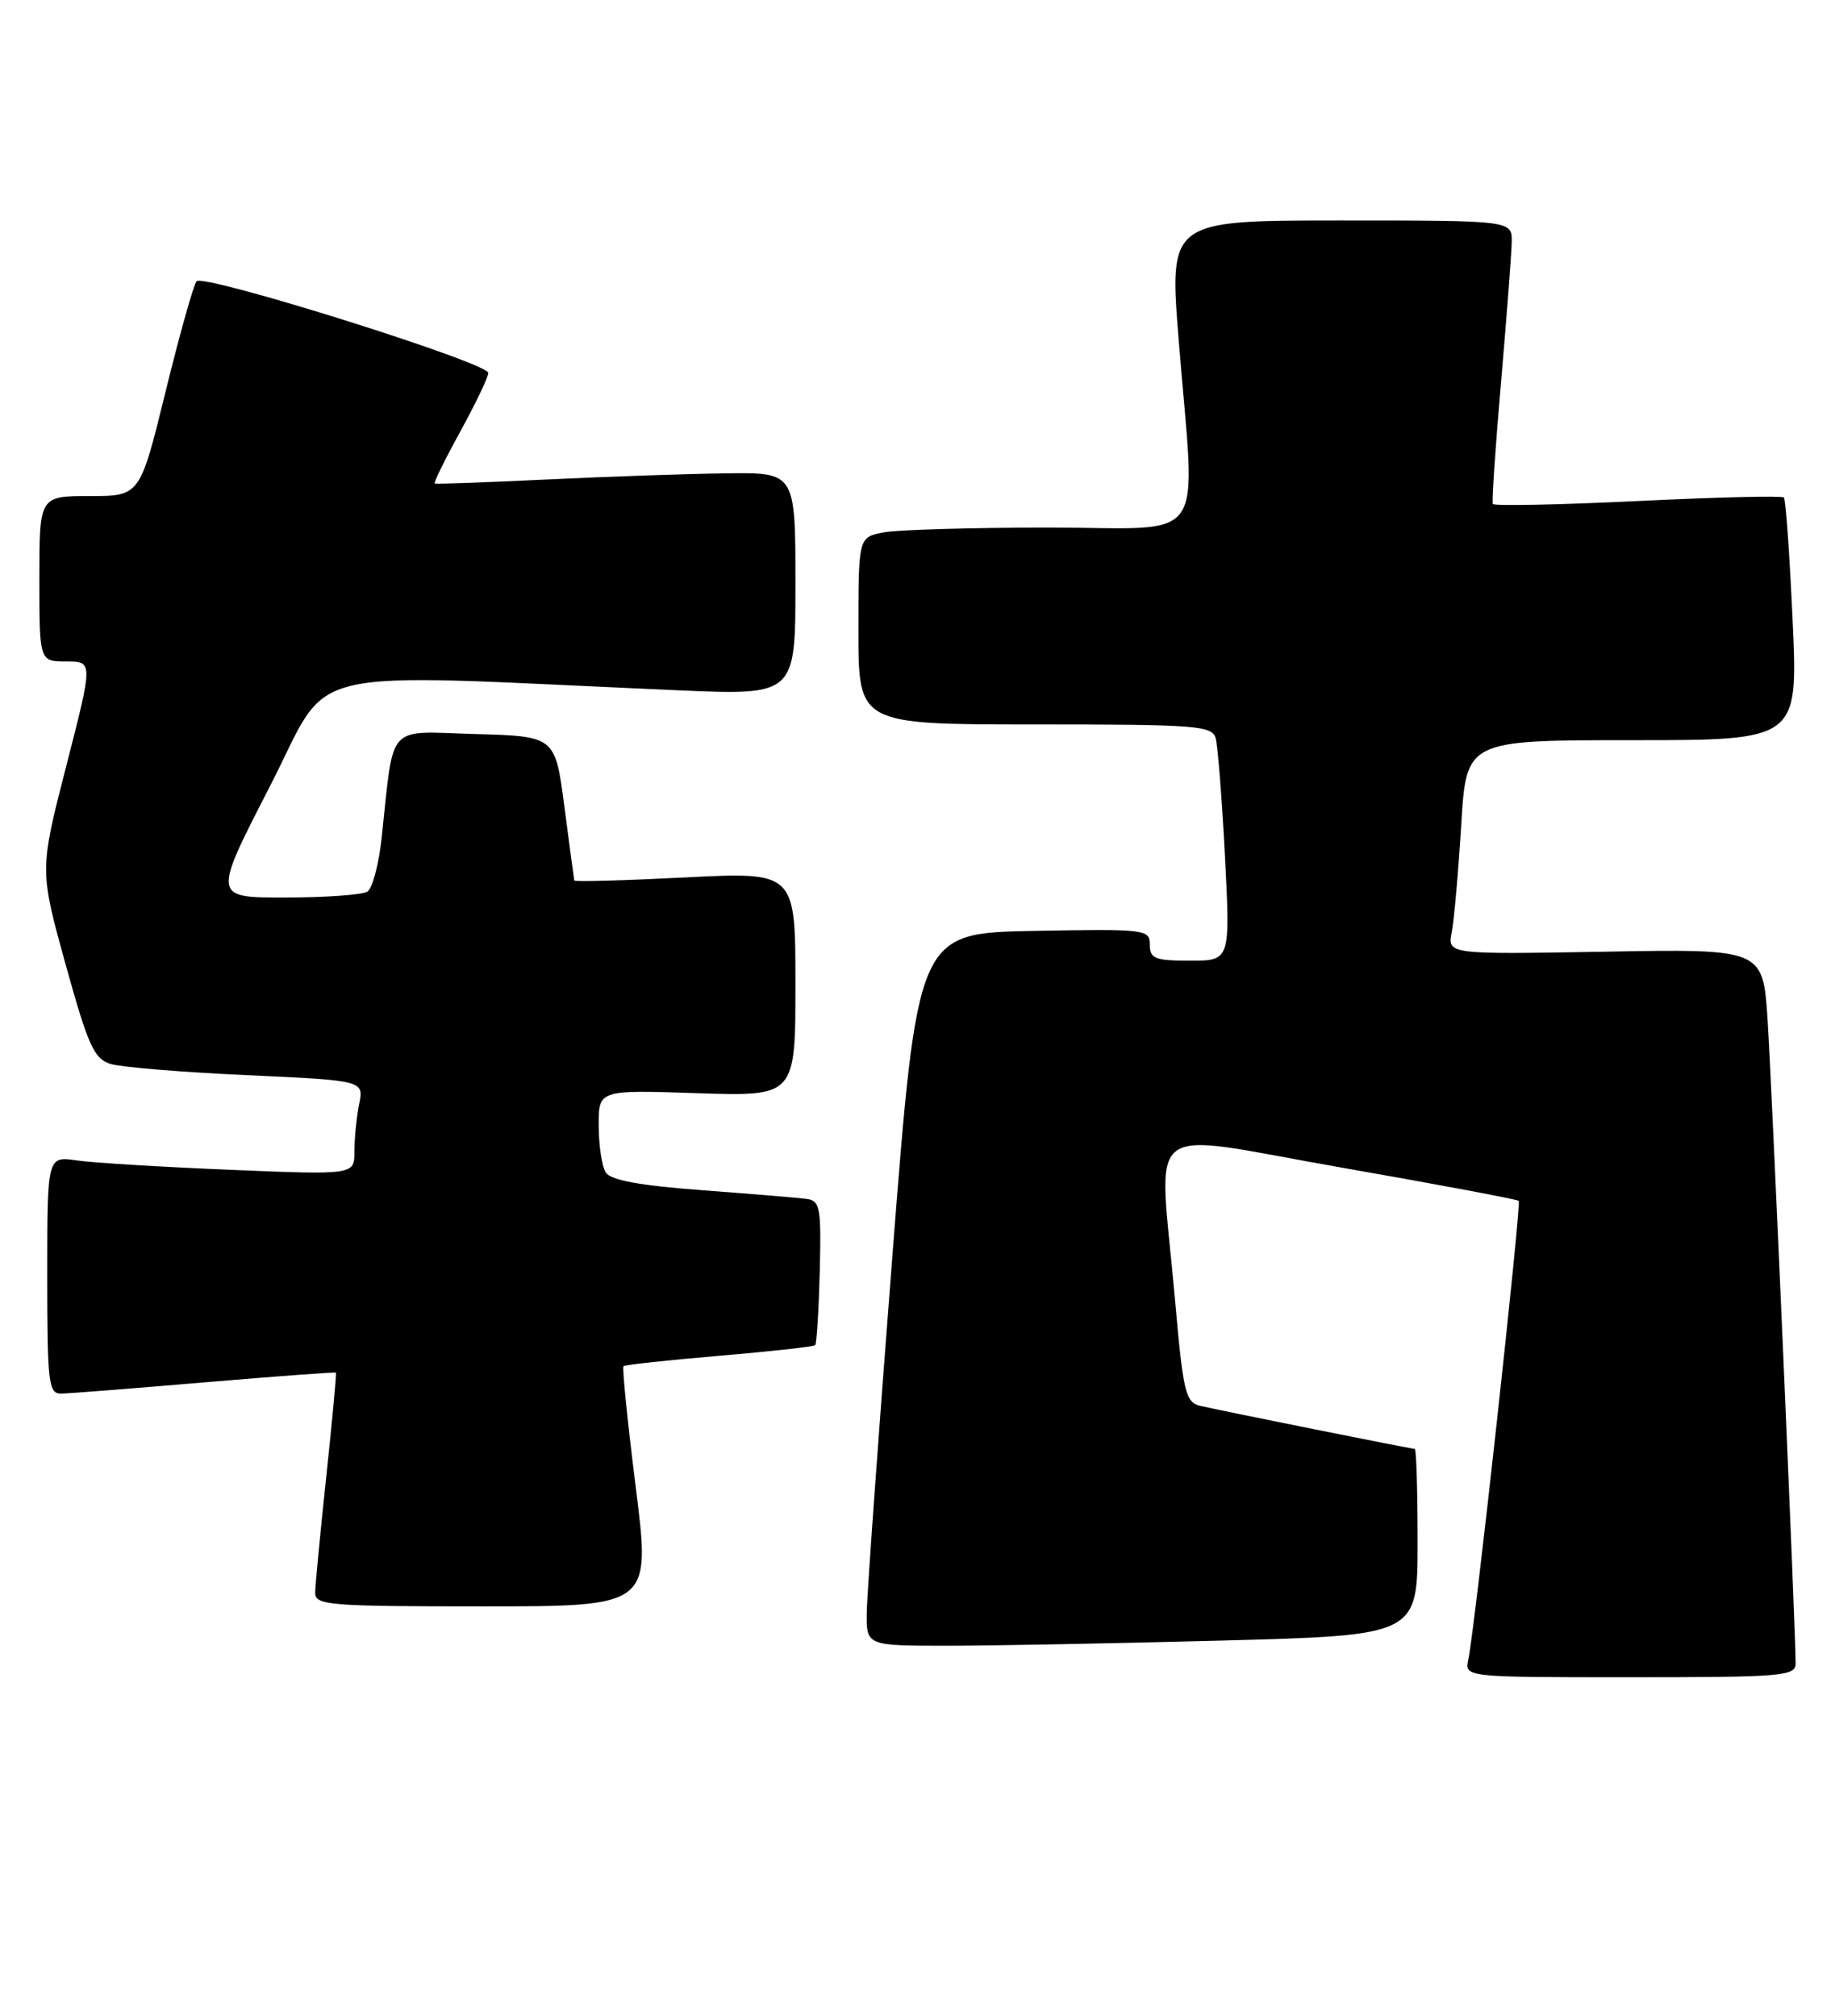 <?xml version="1.0" encoding="UTF-8" standalone="no"?>
<!DOCTYPE svg PUBLIC "-//W3C//DTD SVG 1.1//EN" "http://www.w3.org/Graphics/SVG/1.1/DTD/svg11.dtd" >
<svg xmlns="http://www.w3.org/2000/svg" xmlns:xlink="http://www.w3.org/1999/xlink" version="1.1" viewBox="0 0 233 256">
 <g >
 <path fill="currentColor"
d=" M 228.00 211.25 C 228.01 207.31 224.98 137.84 224.44 129.50 C 223.85 120.50 223.85 120.50 203.82 120.86 C 183.79 121.21 183.79 121.21 184.34 118.36 C 184.64 116.79 185.18 110.66 185.54 104.75 C 186.19 94.00 186.19 94.00 207.25 94.00 C 228.31 94.00 228.31 94.00 227.62 78.80 C 227.24 70.44 226.74 63.41 226.51 63.18 C 226.28 62.94 217.92 63.14 207.94 63.63 C 197.97 64.11 189.69 64.28 189.55 64.00 C 189.41 63.73 189.88 56.75 190.60 48.50 C 191.31 40.25 191.92 32.26 191.95 30.75 C 192.00 28.00 192.00 28.00 170.22 28.00 C 148.45 28.00 148.45 28.00 149.67 43.25 C 151.80 69.83 153.77 67.00 133.13 67.00 C 123.29 67.00 113.84 67.28 112.13 67.62 C 109.00 68.25 109.00 68.25 109.00 80.12 C 109.00 92.00 109.00 92.00 131.43 92.00 C 151.94 92.00 153.91 92.15 154.36 93.75 C 154.63 94.71 155.16 101.46 155.54 108.75 C 156.22 122.00 156.22 122.00 151.11 122.00 C 146.64 122.00 146.00 121.74 146.00 119.97 C 146.00 118.02 145.49 117.96 131.25 118.22 C 116.50 118.50 116.50 118.50 113.31 159.50 C 111.56 182.05 110.09 202.41 110.06 204.75 C 110.00 209.00 110.00 209.00 120.25 209.00 C 125.89 209.00 141.64 208.70 155.25 208.34 C 180.00 207.68 180.00 207.68 180.00 195.84 C 180.00 189.33 179.84 184.00 179.64 184.00 C 179.18 184.00 155.19 179.18 152.42 178.54 C 150.52 178.09 150.24 176.90 149.17 164.77 C 147.14 141.75 144.55 143.77 170.24 148.26 C 182.48 150.40 192.64 152.31 192.84 152.50 C 193.20 152.87 187.28 206.85 186.44 210.75 C 185.96 213.00 185.96 213.00 206.98 213.00 C 226.33 213.00 228.00 212.86 228.00 211.25 Z  M 80.73 188.92 C 79.69 180.62 78.98 173.69 79.17 173.50 C 79.35 173.32 84.82 172.73 91.32 172.18 C 97.83 171.63 103.31 171.02 103.51 170.83 C 103.70 170.63 103.96 166.43 104.09 161.48 C 104.29 153.32 104.13 152.48 102.40 152.25 C 101.36 152.11 95.39 151.62 89.15 151.15 C 81.26 150.56 77.54 149.88 76.92 148.90 C 76.43 148.13 76.02 145.45 76.02 142.95 C 76.00 138.41 76.00 138.41 88.50 138.83 C 101.00 139.24 101.00 139.24 101.00 124.98 C 101.00 110.72 101.00 110.72 87.00 111.43 C 79.30 111.82 72.97 112.00 72.92 111.82 C 72.88 111.64 72.32 107.45 71.67 102.50 C 70.50 93.50 70.50 93.50 60.34 93.22 C 48.90 92.90 50.07 91.58 48.45 106.50 C 48.09 109.80 47.28 112.83 46.65 113.23 C 46.02 113.64 41.34 113.98 36.25 113.98 C 27.00 114.00 27.00 114.00 34.25 99.90 C 42.35 84.16 36.68 85.50 86.00 87.66 C 101.00 88.31 101.00 88.31 101.00 74.16 C 101.00 60.00 101.00 60.00 92.25 60.11 C 87.44 60.17 77.20 60.52 69.50 60.89 C 61.80 61.26 55.37 61.49 55.20 61.40 C 55.04 61.31 56.50 58.34 58.45 54.79 C 60.40 51.24 62.00 47.89 62.00 47.36 C 62.00 46.07 25.86 34.72 24.96 35.72 C 24.58 36.15 22.81 42.46 21.02 49.75 C 17.77 63.00 17.77 63.00 11.38 63.00 C 5.00 63.00 5.00 63.00 5.00 73.50 C 5.00 84.00 5.00 84.00 8.41 84.00 C 11.82 84.00 11.82 84.00 8.42 97.25 C 5.02 110.50 5.02 110.50 8.32 122.44 C 11.21 132.85 11.94 134.47 14.06 135.12 C 15.40 135.53 23.18 136.17 31.35 136.54 C 46.21 137.22 46.21 137.22 45.60 140.23 C 45.27 141.89 45.00 144.59 45.00 146.23 C 45.00 149.21 45.00 149.21 29.25 148.56 C 20.59 148.20 11.81 147.67 9.75 147.37 C 6.00 146.82 6.00 146.82 6.00 161.91 C 6.00 175.62 6.16 177.00 7.75 176.98 C 8.71 176.97 16.92 176.32 25.99 175.55 C 35.06 174.78 42.56 174.23 42.65 174.32 C 42.74 174.42 42.19 180.35 41.43 187.50 C 40.67 194.65 40.03 201.29 40.02 202.25 C 40.00 203.86 41.67 204.00 61.32 204.00 C 82.63 204.00 82.63 204.00 80.73 188.92 Z "/>
</g>
</svg>